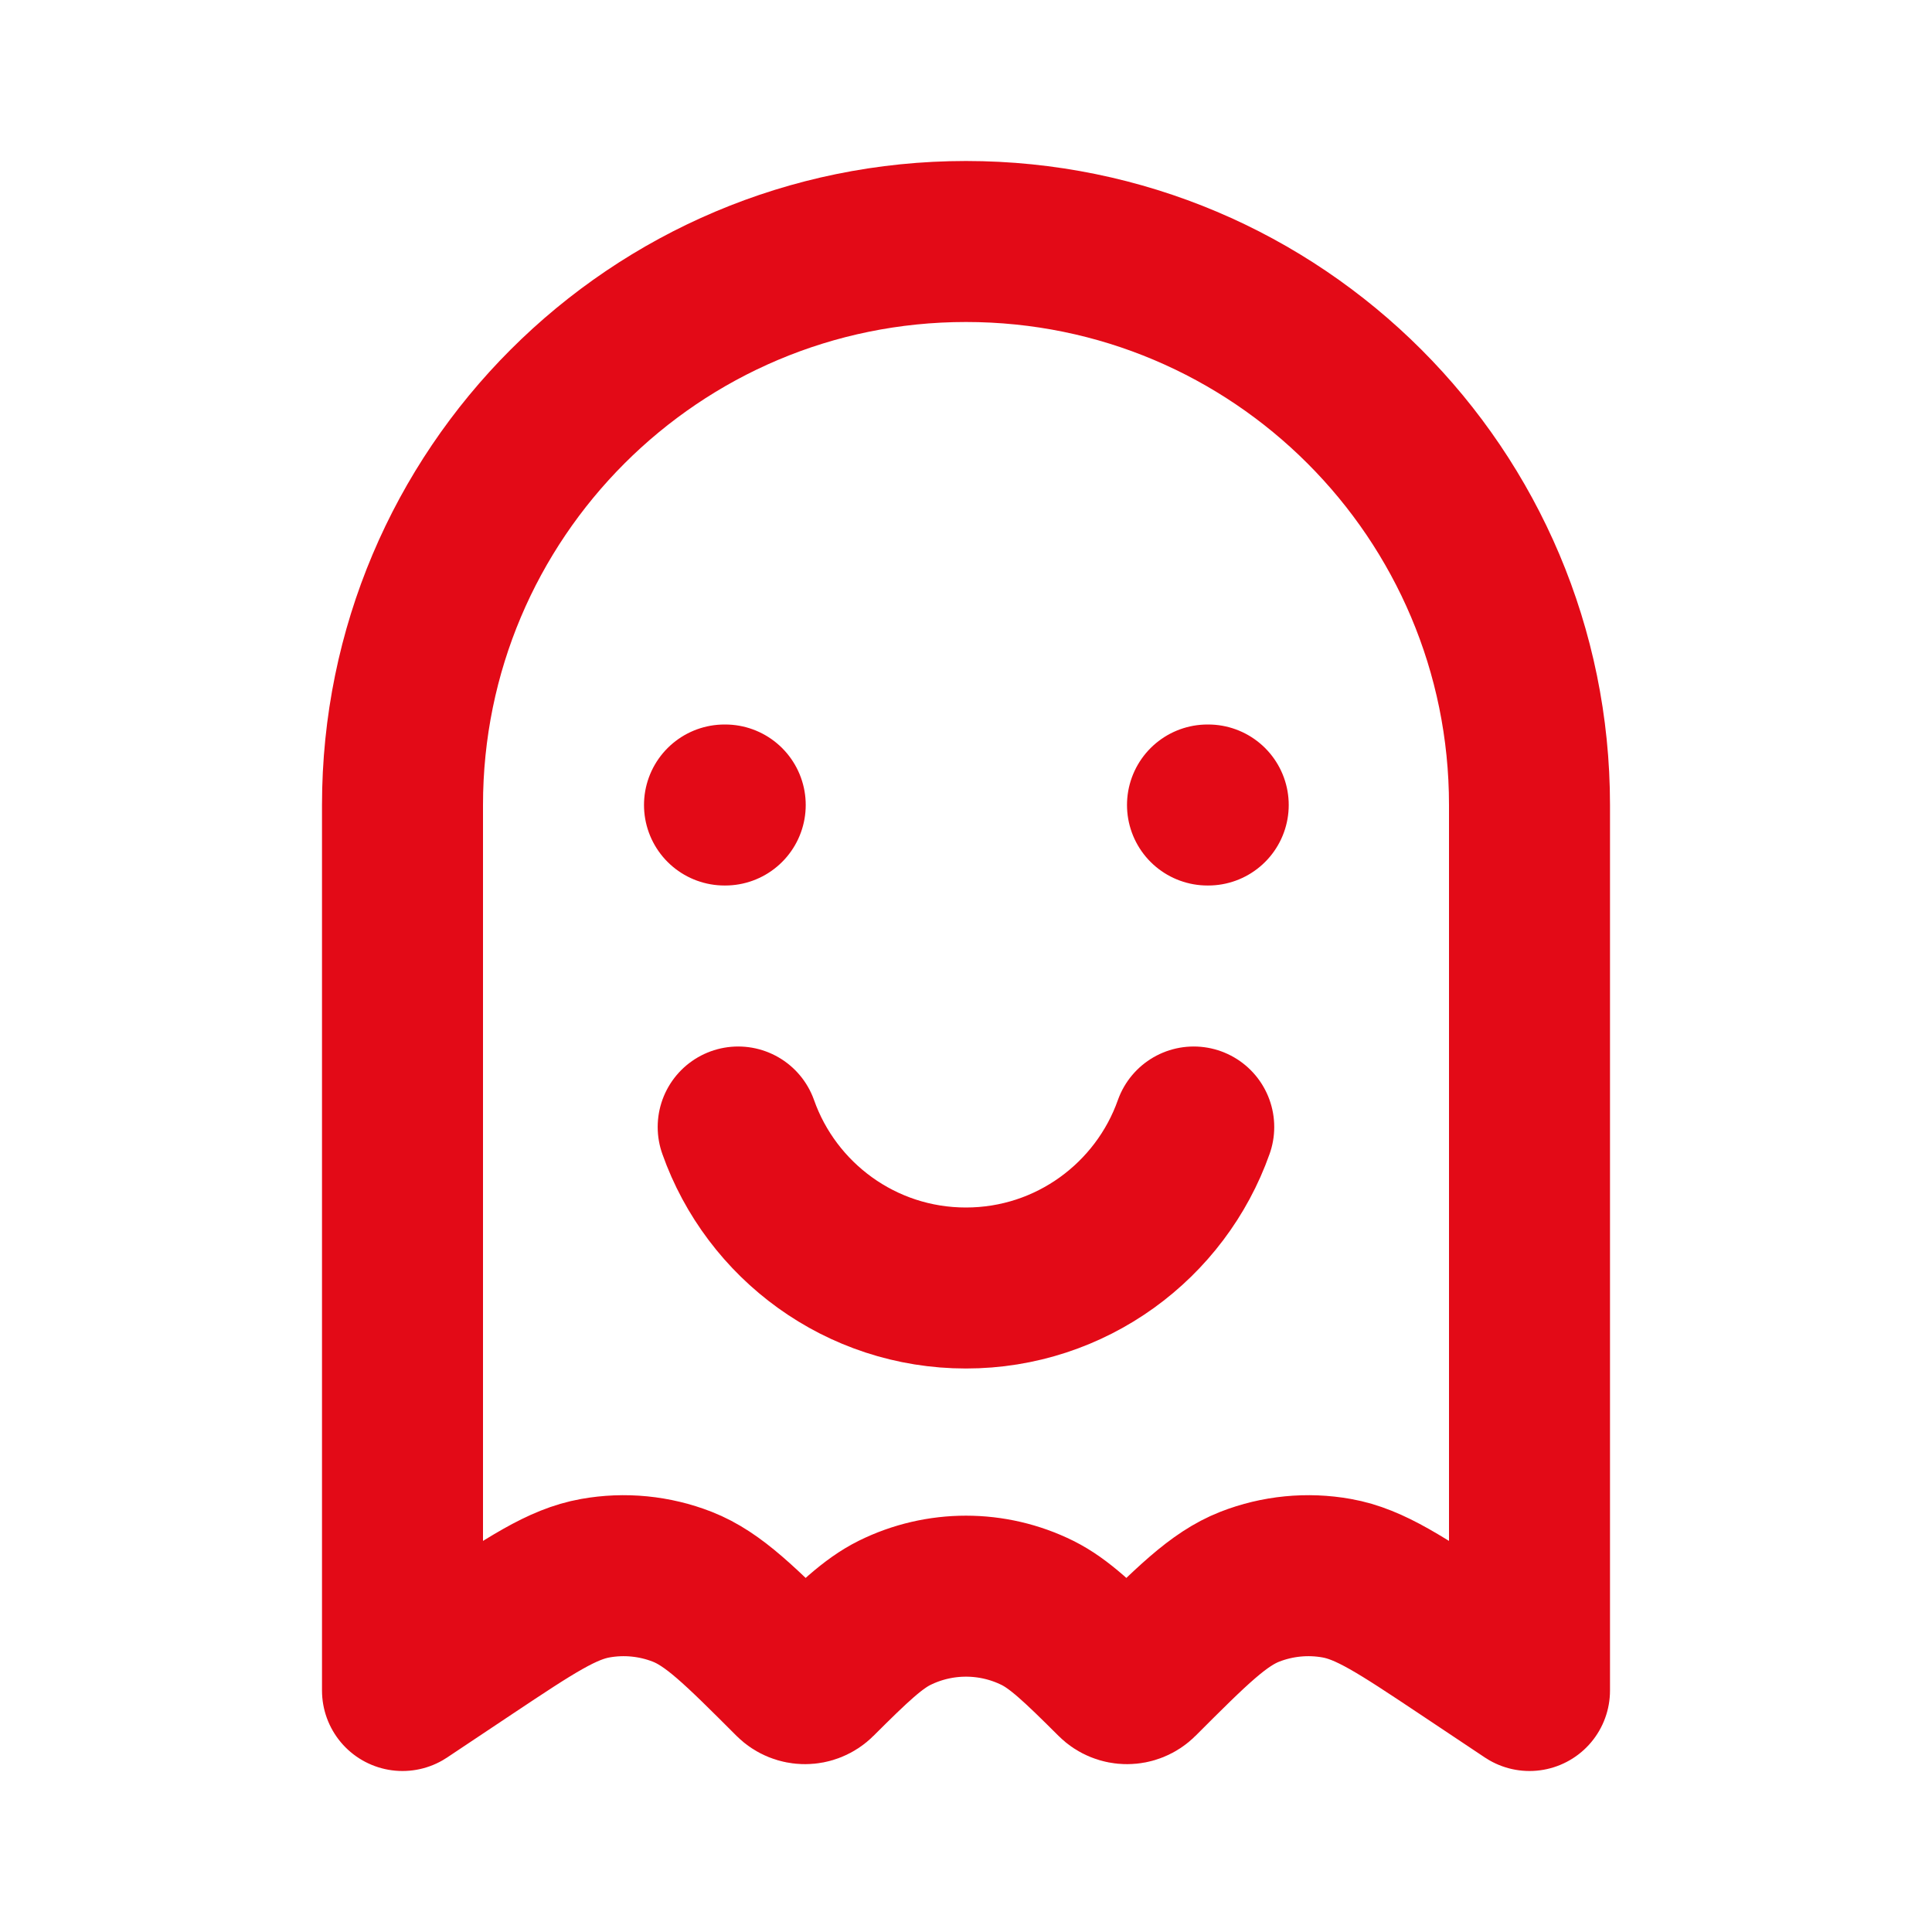 <?xml version="1.0" encoding="utf-8"?>
<svg width="800px" height="800px" viewBox="0 0 24 24" fill="none" xmlns="http://www.w3.org/2000/svg">
<path d="M9.17 14C9.582 15.165 10.693 16 11.999 16C13.305 16 14.417 15.165 14.829 14M9 10H9.009M15 10H15.009M5 10C5 6.134 8.134 3 12 3C15.866 3 19 6.134 19 10V21L18.183 20.455C17.405 19.937 17.017 19.678 16.605 19.605C16.242 19.54 15.868 19.577 15.525 19.711C15.136 19.864 14.806 20.194 14.145 20.855V20.855C14.065 20.935 13.935 20.935 13.855 20.855C13.404 20.405 13.155 20.169 12.888 20.036C12.329 19.759 11.671 19.759 11.112 20.036C10.845 20.169 10.596 20.405 10.145 20.855C10.065 20.935 9.935 20.935 9.855 20.855V20.855C9.194 20.194 8.864 19.864 8.475 19.711C8.132 19.577 7.758 19.54 7.395 19.605C6.984 19.678 6.595 19.937 5.817 20.455L5 21V10Z" stroke="#E30A17" stroke-width="2" stroke-linecap="round" stroke-linejoin="round"/>
</svg>